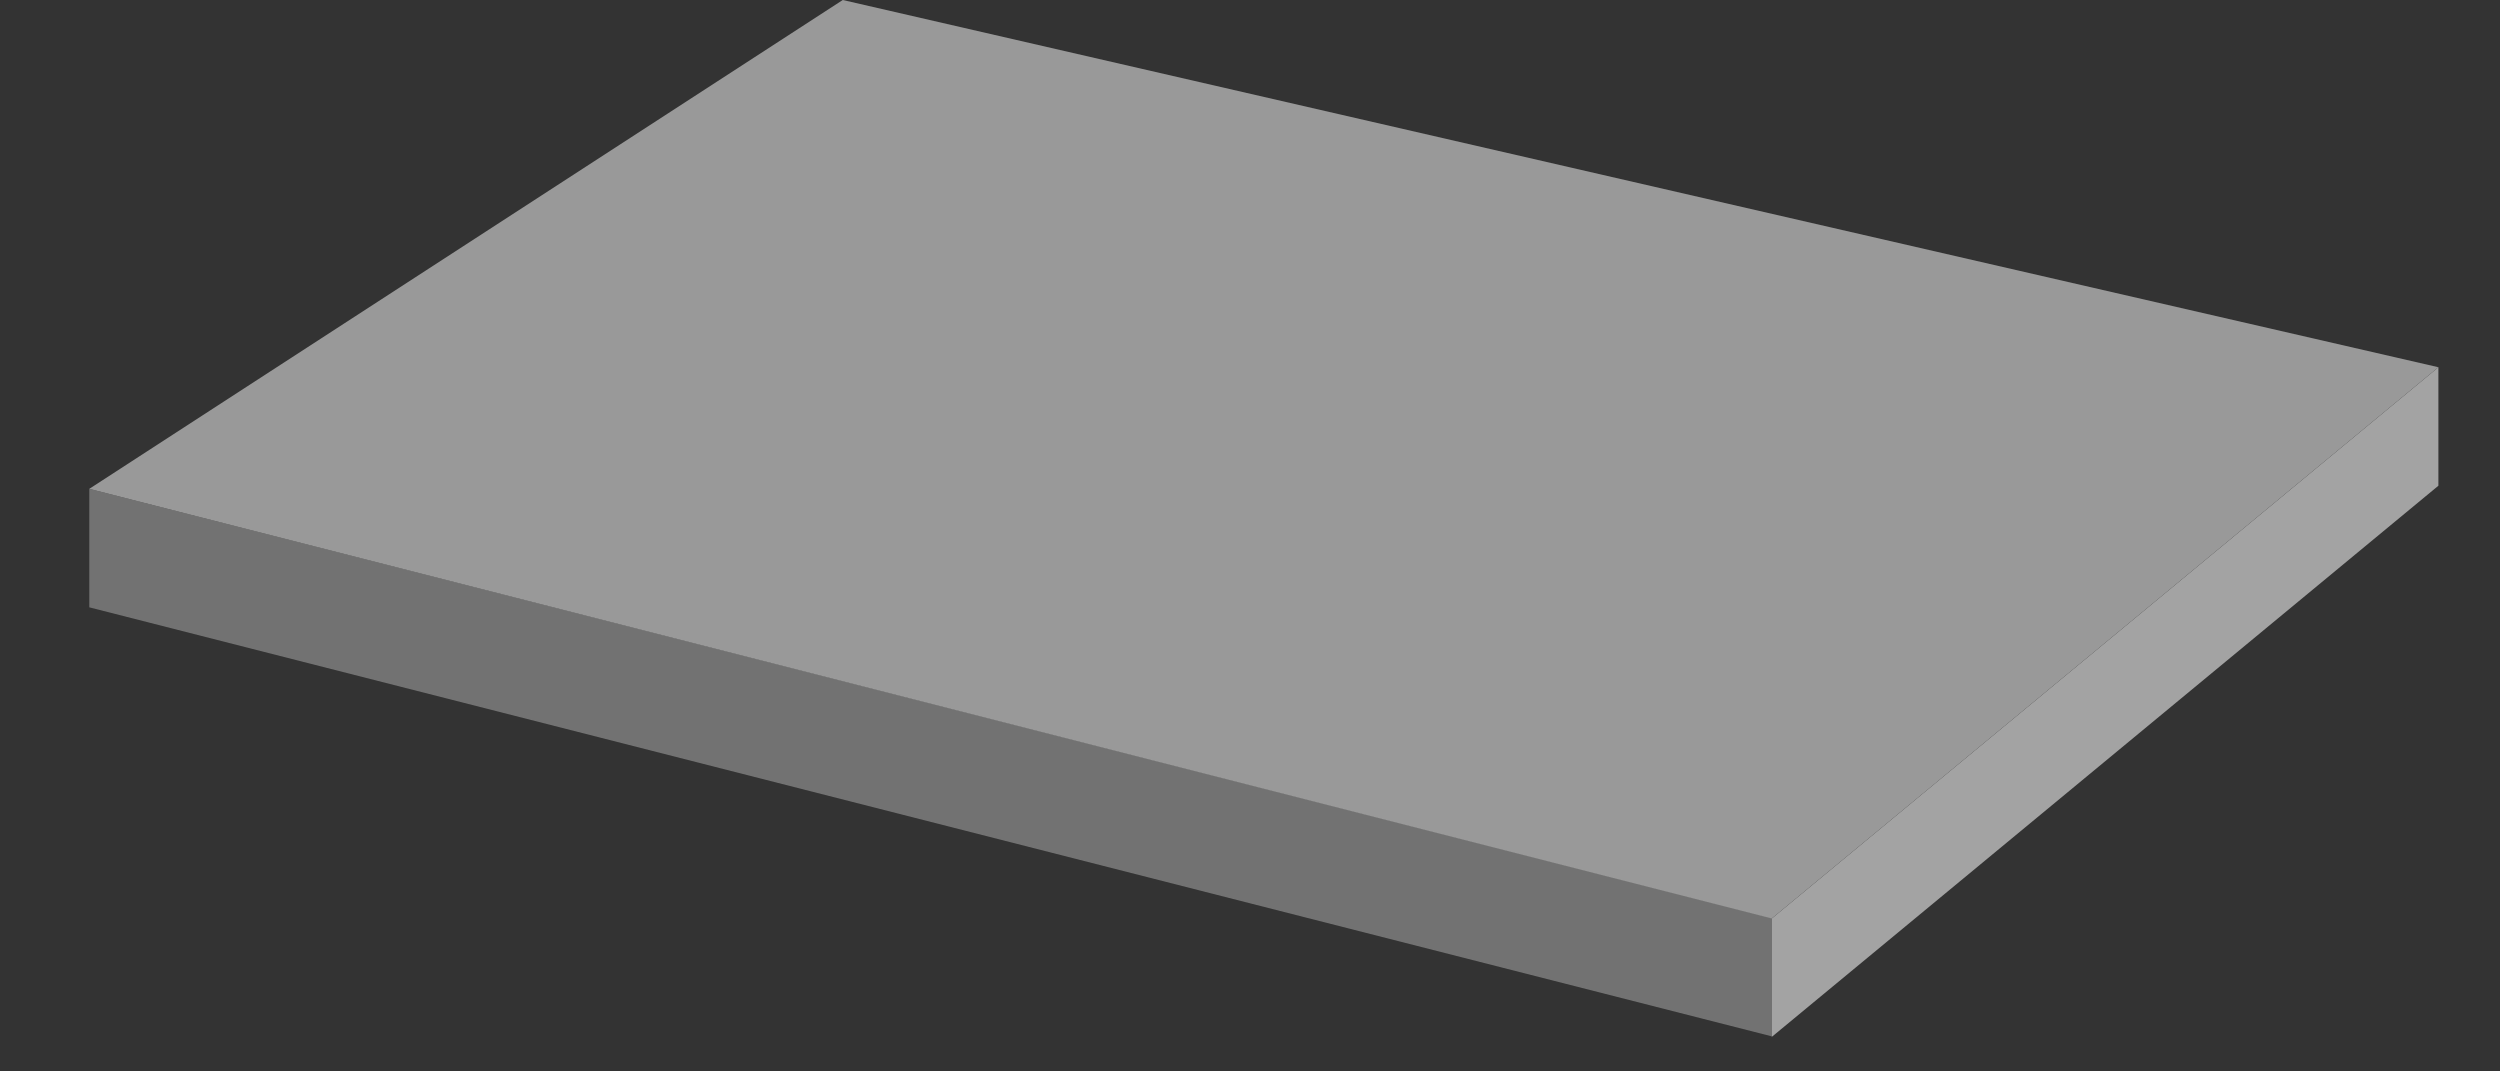 <?xml version="1.0" encoding="UTF-8"?>
<svg width="28px" height="12px" viewBox="0 0 28 12" version="1.1" xmlns="http://www.w3.org/2000/svg" xmlns:xlink="http://www.w3.org/1999/xlink">
    <rect x="0" y="0" width="28" height="12" fill="#333333" stroke="none"/>
    <title>切片</title>
    <g id="页面-1" stroke="none" stroke-width="1" fill="none" fill-rule="evenodd">
        <g id="6实时监控-储能箱1.1-无遮盖" transform="translate(-1267, -821)">
            <g id="list/储能箱信息备份-24" transform="translate(1155, 768)">
                <g id="img/设备状态" transform="translate(79, 48)">
                    <g id="编组-2" transform="translate(30, 2)">
                        <g id="100" transform="translate(3, 3)">
                            <rect id="矩形" x="0" y="0" width="28" height="12"></rect>
                            <g id="编组" opacity="0.6" transform="translate(1, 0)">
                                <polygon id="矩形" fill="#9D9D9D" points="0 5.475 18.844 10.28 18.844 11.607 0 6.802"></polygon>
                                <polygon id="矩形" fill="#EEEEEE" points="18.844 10.287 26.31 4.113 26.31 5.44 18.844 11.613"></polygon>
                                <polygon id="路径-5" fill="#DDDDDD" points="4.88756898e-14 5.475 18.844 10.287 26.31 4.113 8.439 0"></polygon>
                            </g>
                        </g>
                    </g>
                </g>
            </g>
        </g>
    </g>
</svg>